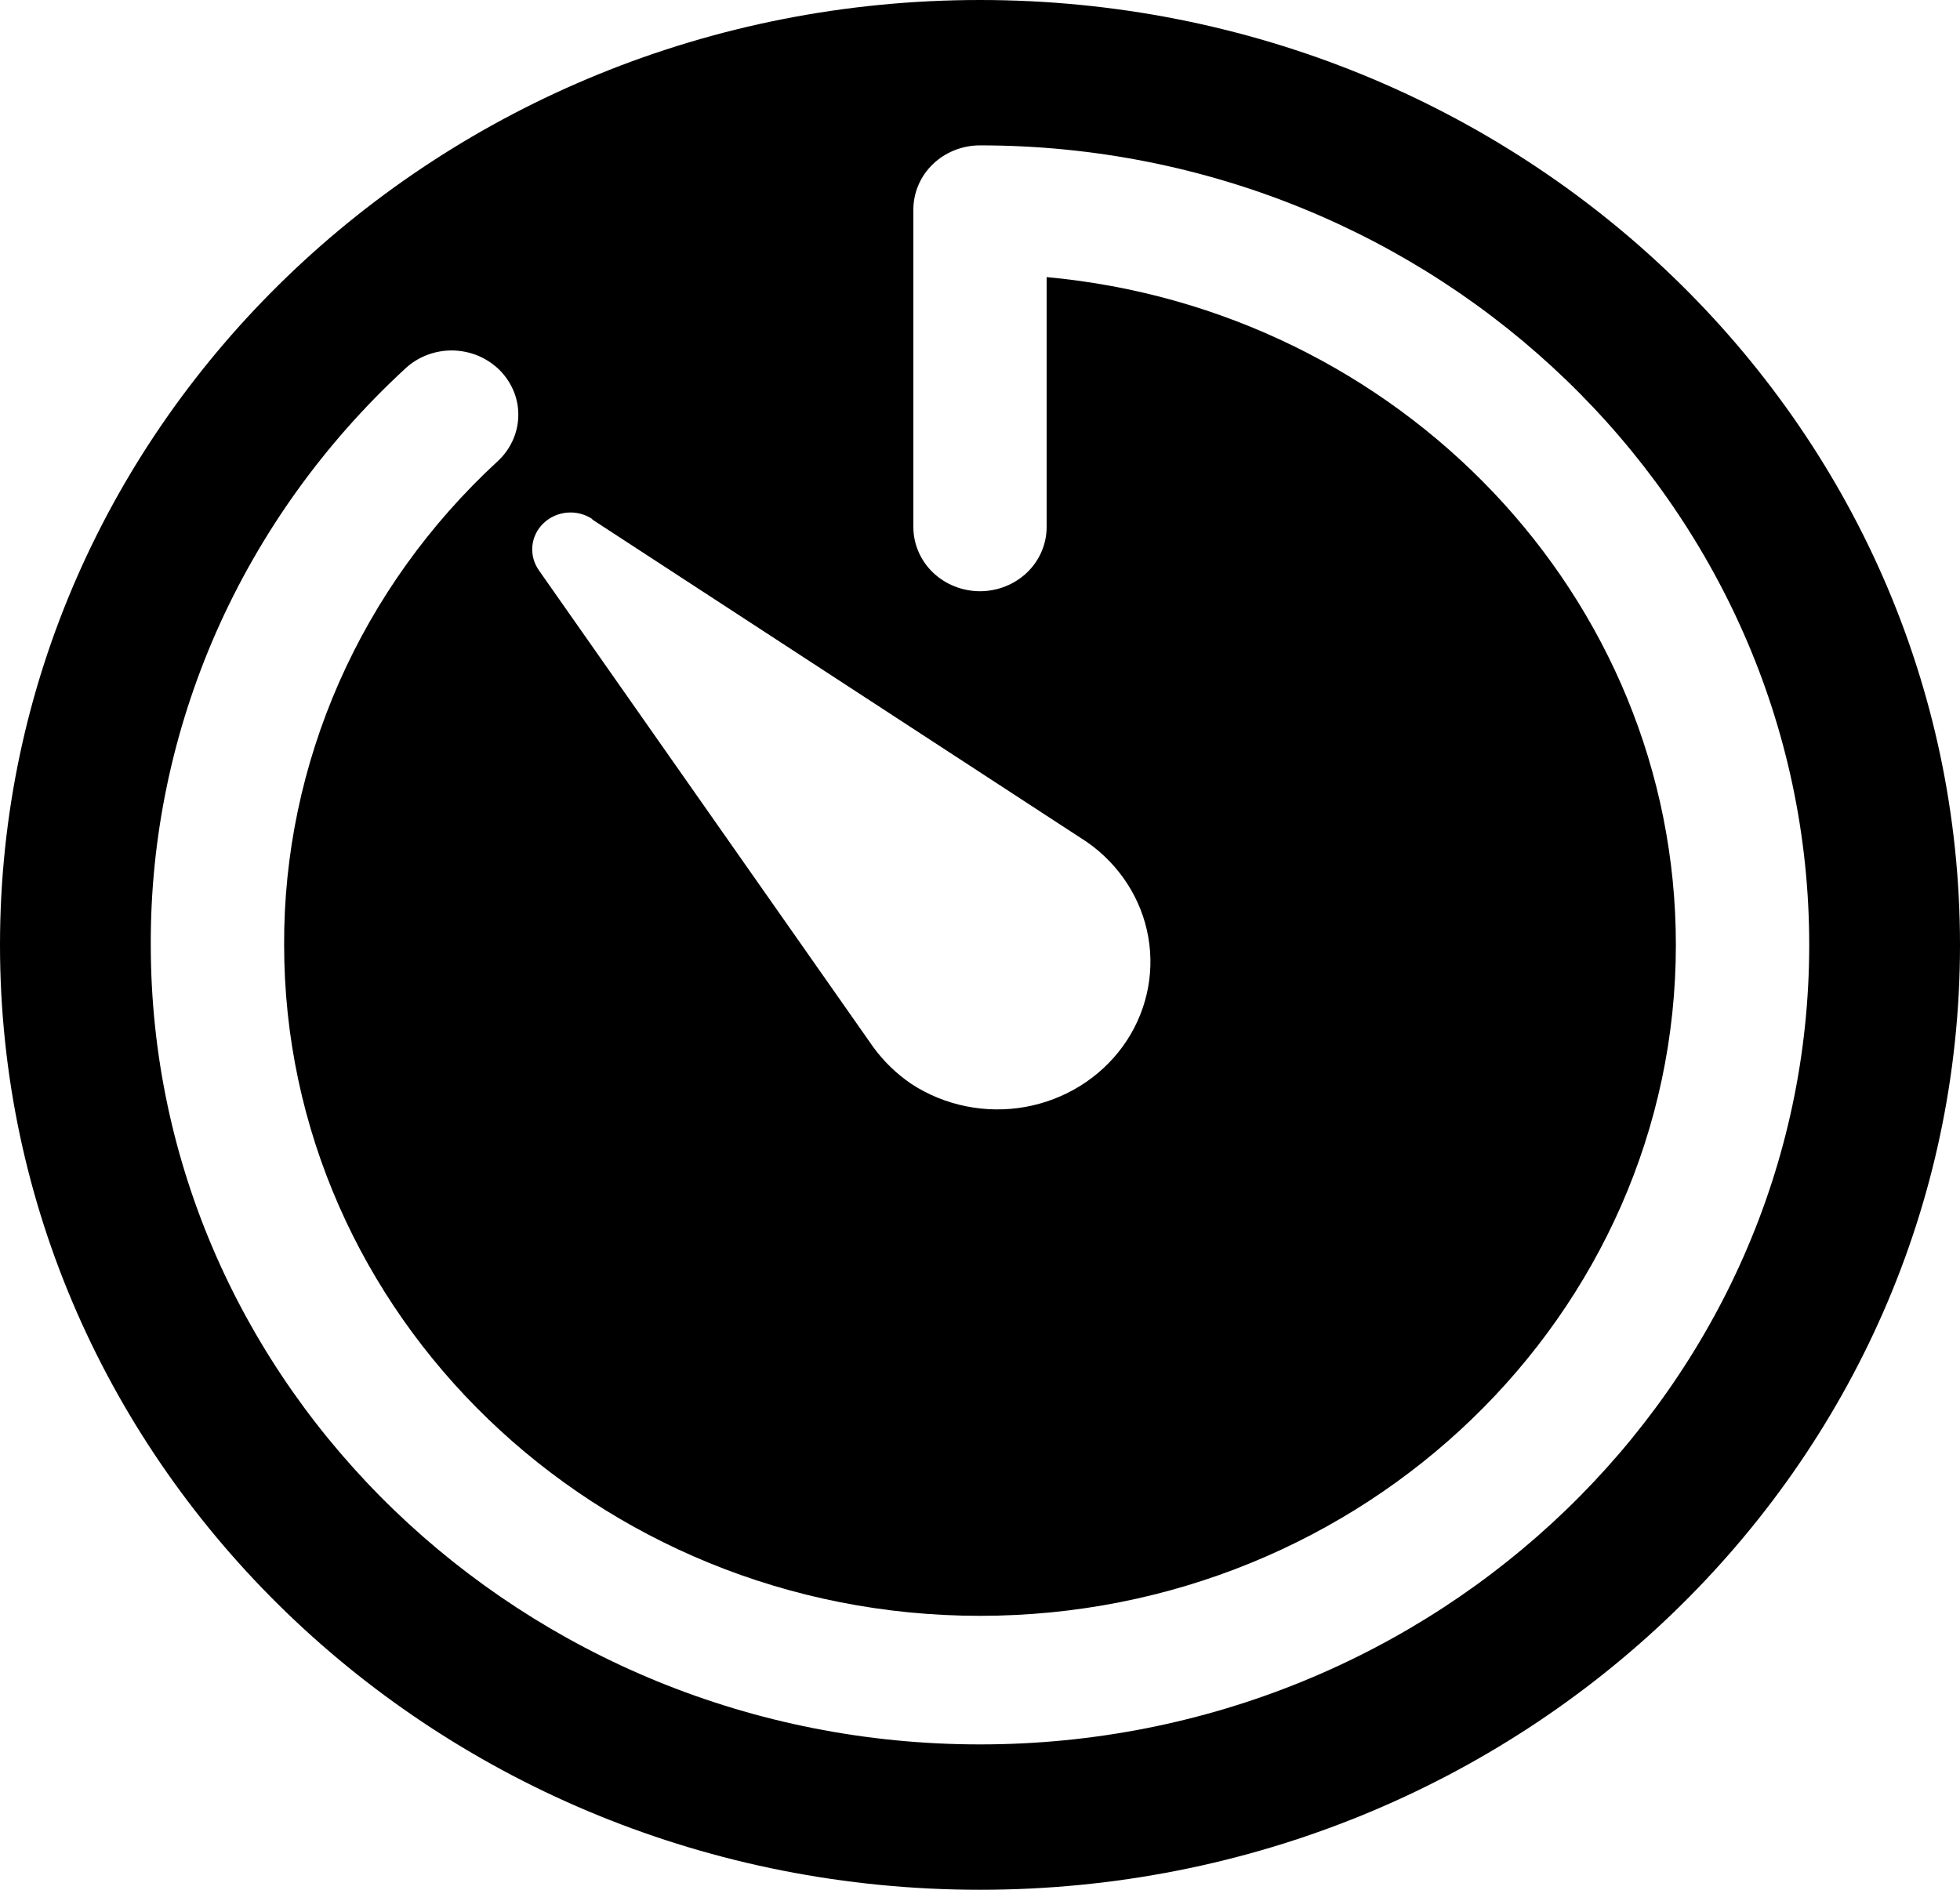 <svg width="28" height="27" viewBox="0 0 28 27" fill="none" xmlns="http://www.w3.org/2000/svg">
<path id="Vector" d="M14 0C6.268 0 0 6.044 0 13.5C0 20.956 6.268 27 14 27C21.732 27 28 20.956 28 13.5C28 6.044 21.732 0 14 0ZM8.459 7.421L15.526 12.029C15.992 12.353 16.308 12.841 16.404 13.388C16.5 13.934 16.369 14.496 16.04 14.95C15.71 15.404 15.209 15.715 14.643 15.816C14.078 15.916 13.494 15.797 13.019 15.486C12.81 15.344 12.628 15.168 12.48 14.967L7.701 8.152C7.628 8.05 7.594 7.927 7.605 7.804C7.616 7.68 7.672 7.564 7.763 7.477C7.854 7.389 7.974 7.335 8.102 7.324C8.23 7.313 8.358 7.346 8.463 7.417L8.459 7.421ZM14 24.923C7.471 24.923 2.154 19.799 2.154 13.5C2.148 11.964 2.467 10.442 3.09 9.028C3.714 7.614 4.629 6.338 5.78 5.275C5.869 5.189 5.976 5.121 6.093 5.075C6.21 5.029 6.335 5.006 6.462 5.007C6.588 5.009 6.713 5.034 6.829 5.082C6.945 5.131 7.05 5.201 7.138 5.288C7.225 5.376 7.294 5.48 7.34 5.593C7.386 5.707 7.408 5.828 7.404 5.95C7.401 6.072 7.372 6.192 7.32 6.303C7.268 6.414 7.194 6.514 7.102 6.597C6.136 7.489 5.368 8.561 4.845 9.747C4.322 10.934 4.054 12.211 4.059 13.5C4.059 18.786 8.518 23.086 14 23.086C19.482 23.086 23.941 18.786 23.941 13.5C23.941 8.524 19.989 4.421 14.952 3.959V7.529C14.952 7.772 14.852 8.006 14.674 8.178C14.495 8.35 14.253 8.447 14 8.447C13.747 8.447 13.505 8.35 13.326 8.178C13.148 8.006 13.048 7.772 13.048 7.529V2.995C13.048 2.752 13.148 2.518 13.326 2.346C13.505 2.174 13.747 2.077 14 2.077C20.532 2.077 25.846 7.204 25.846 13.5C25.846 19.796 20.532 24.923 14 24.923Z" fill="currentColor"/>
</svg>
